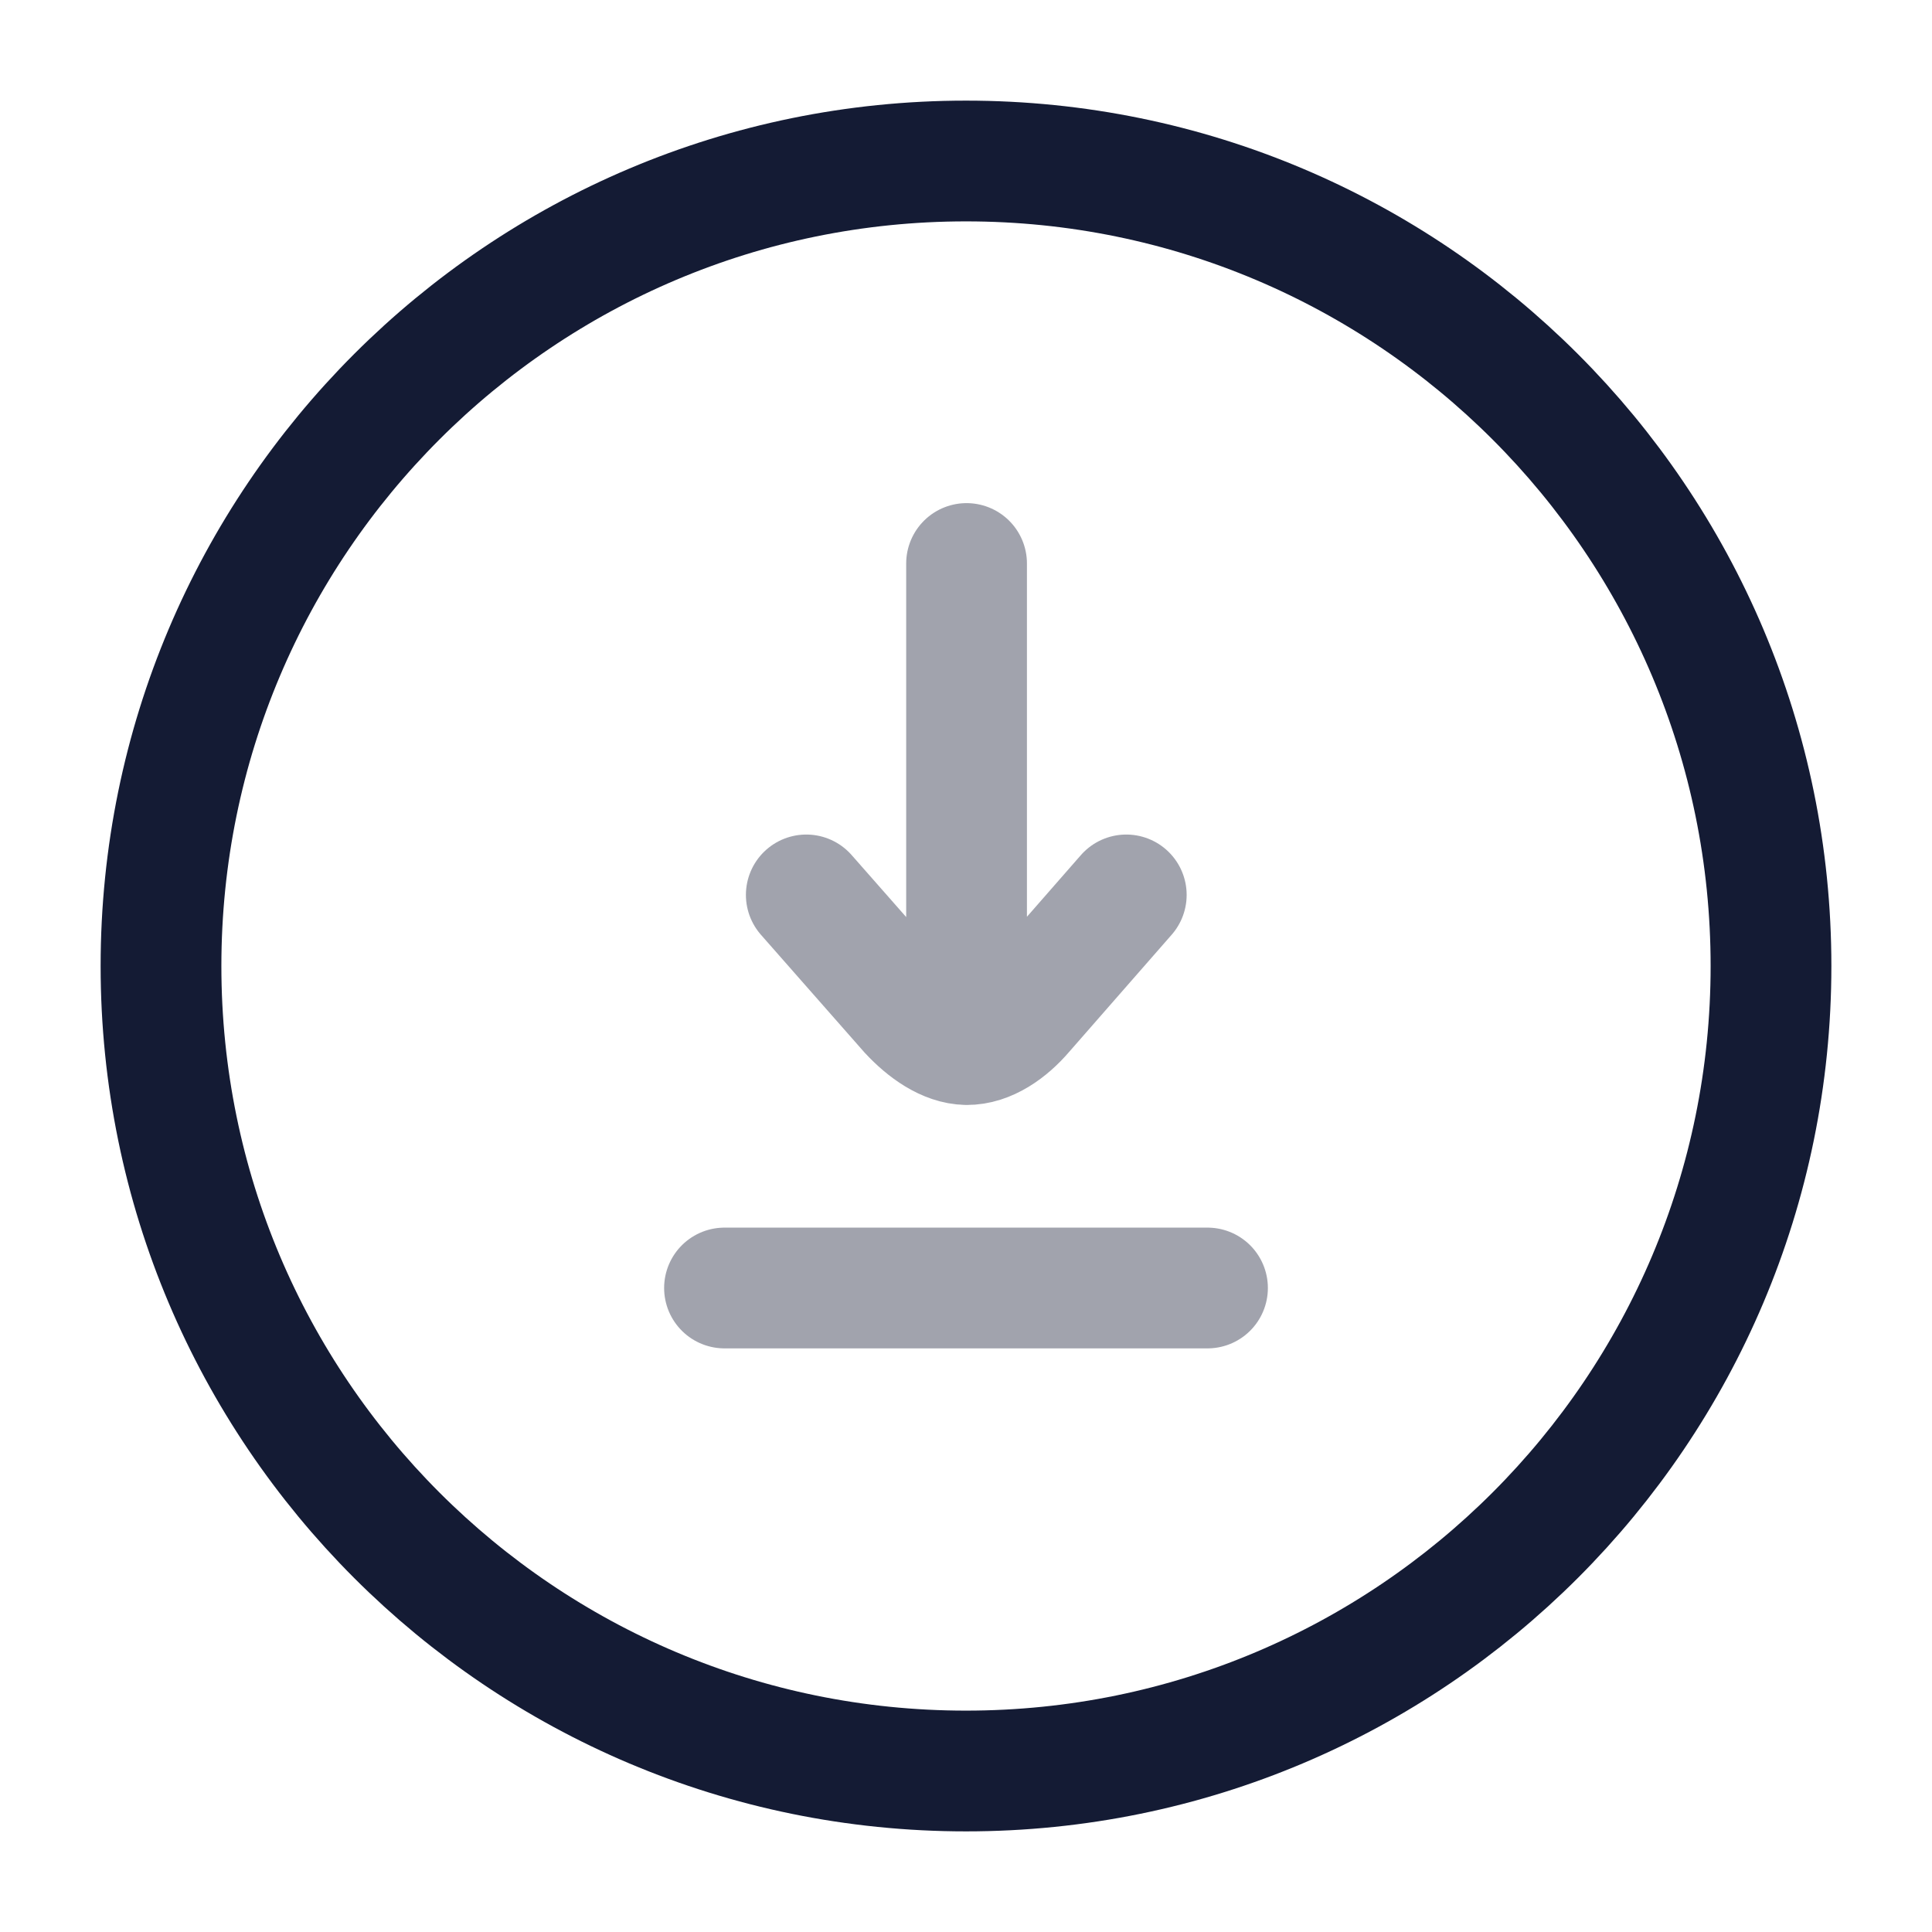 <svg width="24" height="24" viewBox="0 0 24 24" fill="none" xmlns="http://www.w3.org/2000/svg">
<path d="M12 22C17.523 22 22 17.523 22 12C22 6.477 17.523 2 12 2C6.477 2 2 6.477 2 12C2 17.523 6.477 22 12 22Z" stroke="#141B34" stroke-width="1.5"/>
<path opacity="0.4" d="M12.007 7L12.007 12.976M12.007 12.976C12.269 12.979 12.527 12.796 12.717 12.573L13.991 11.117M12.007 12.976C11.755 12.972 11.499 12.79 11.297 12.573L10.016 11.117M9 16L15 16" stroke="#141B34" stroke-width="1.5" stroke-linecap="round"/>
</svg>

